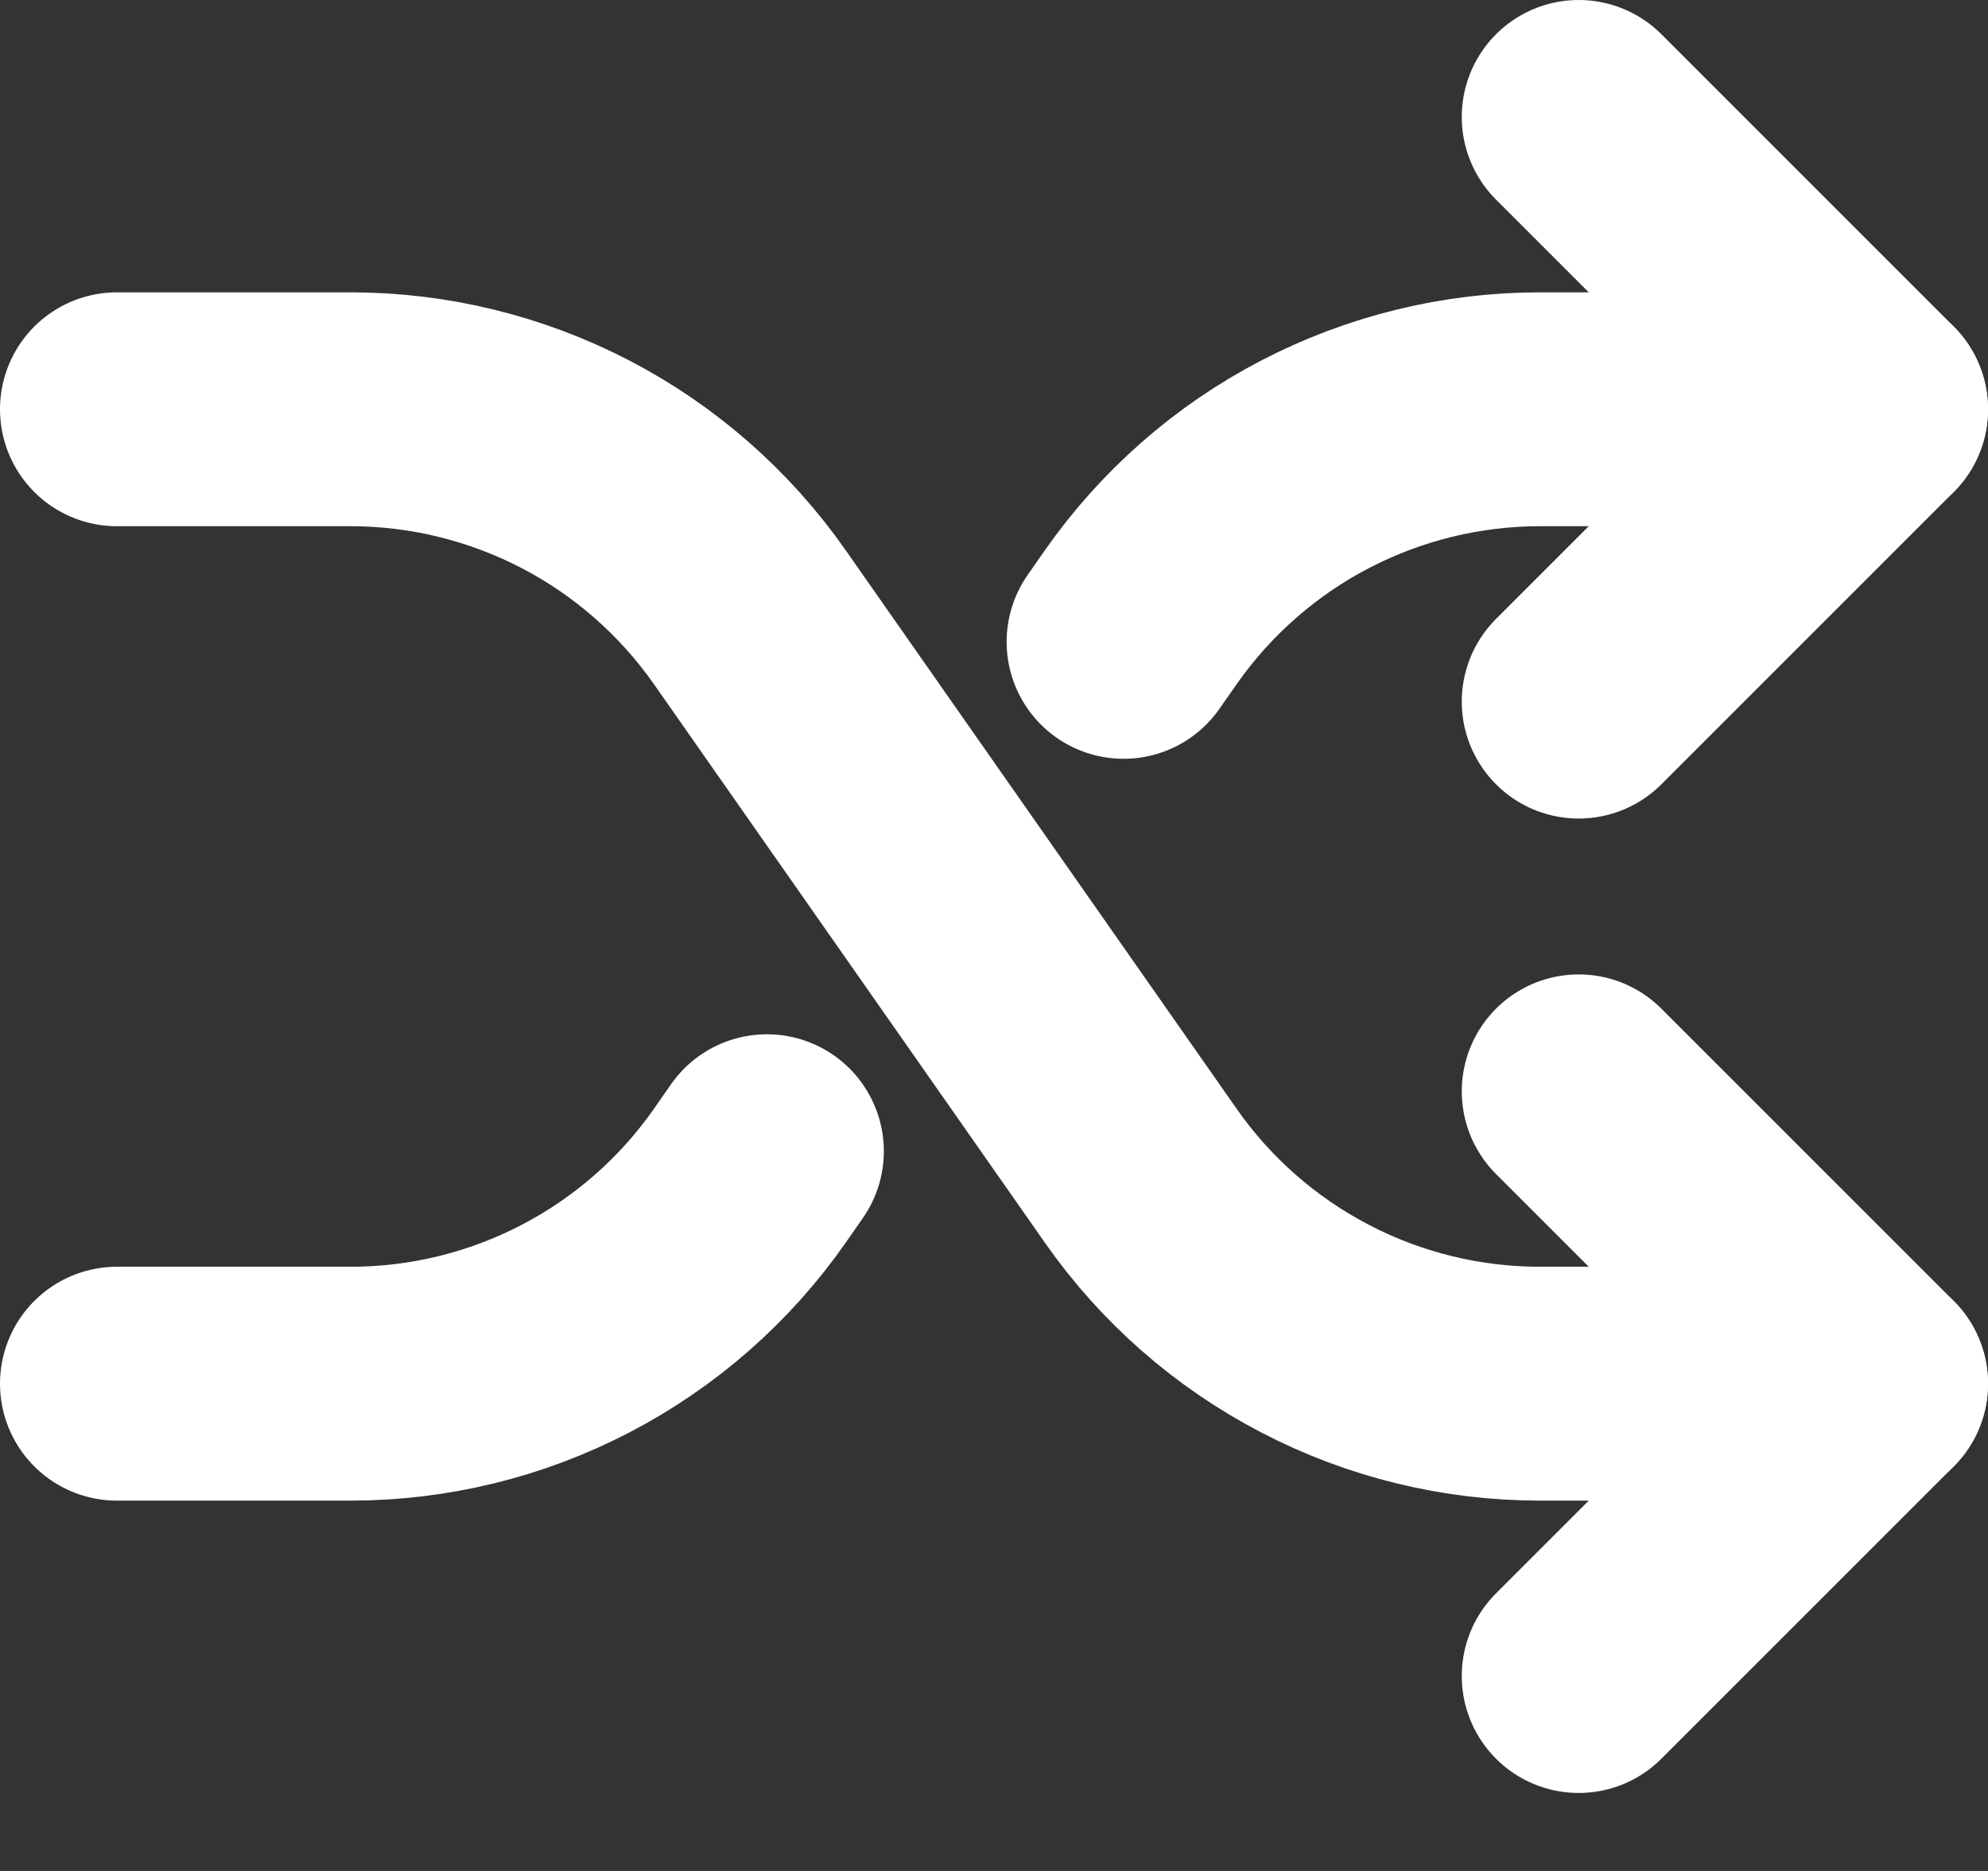 <svg width="17" height="16" viewBox="0 0 17 16" fill="none" xmlns="http://www.w3.org/2000/svg">
<rect x="0" y="0" width="17" height="16" fill="#333333" stroke="none"/>
<path d="M1 11.833H2.998C3.667 11.833 4.327 11.672 4.922 11.362C5.516 11.053 6.027 10.605 6.411 10.056L6.558 9.845M9.608 5.489L9.756 5.277C10.14 4.729 10.651 4.28 11.245 3.971C11.839 3.662 12.499 3.5 13.169 3.5H16" stroke="white" stroke-width="2" stroke-linecap="round" stroke-linejoin="round"/>
<path d="M13.5 1L16 3.5L13.5 6M1 3.5H2.998C3.667 3.5 4.327 3.662 4.922 3.971C5.516 4.28 6.027 4.729 6.411 5.277L9.756 10.056C10.14 10.605 10.651 11.053 11.245 11.362C11.839 11.672 12.499 11.833 13.169 11.833H16" stroke="white" stroke-width="2" stroke-linecap="round" stroke-linejoin="round"/>
<path d="M13.5 14.333L16 11.833L13.5 9.333" stroke="white" stroke-width="2" stroke-linecap="round" stroke-linejoin="round"/>
</svg>

